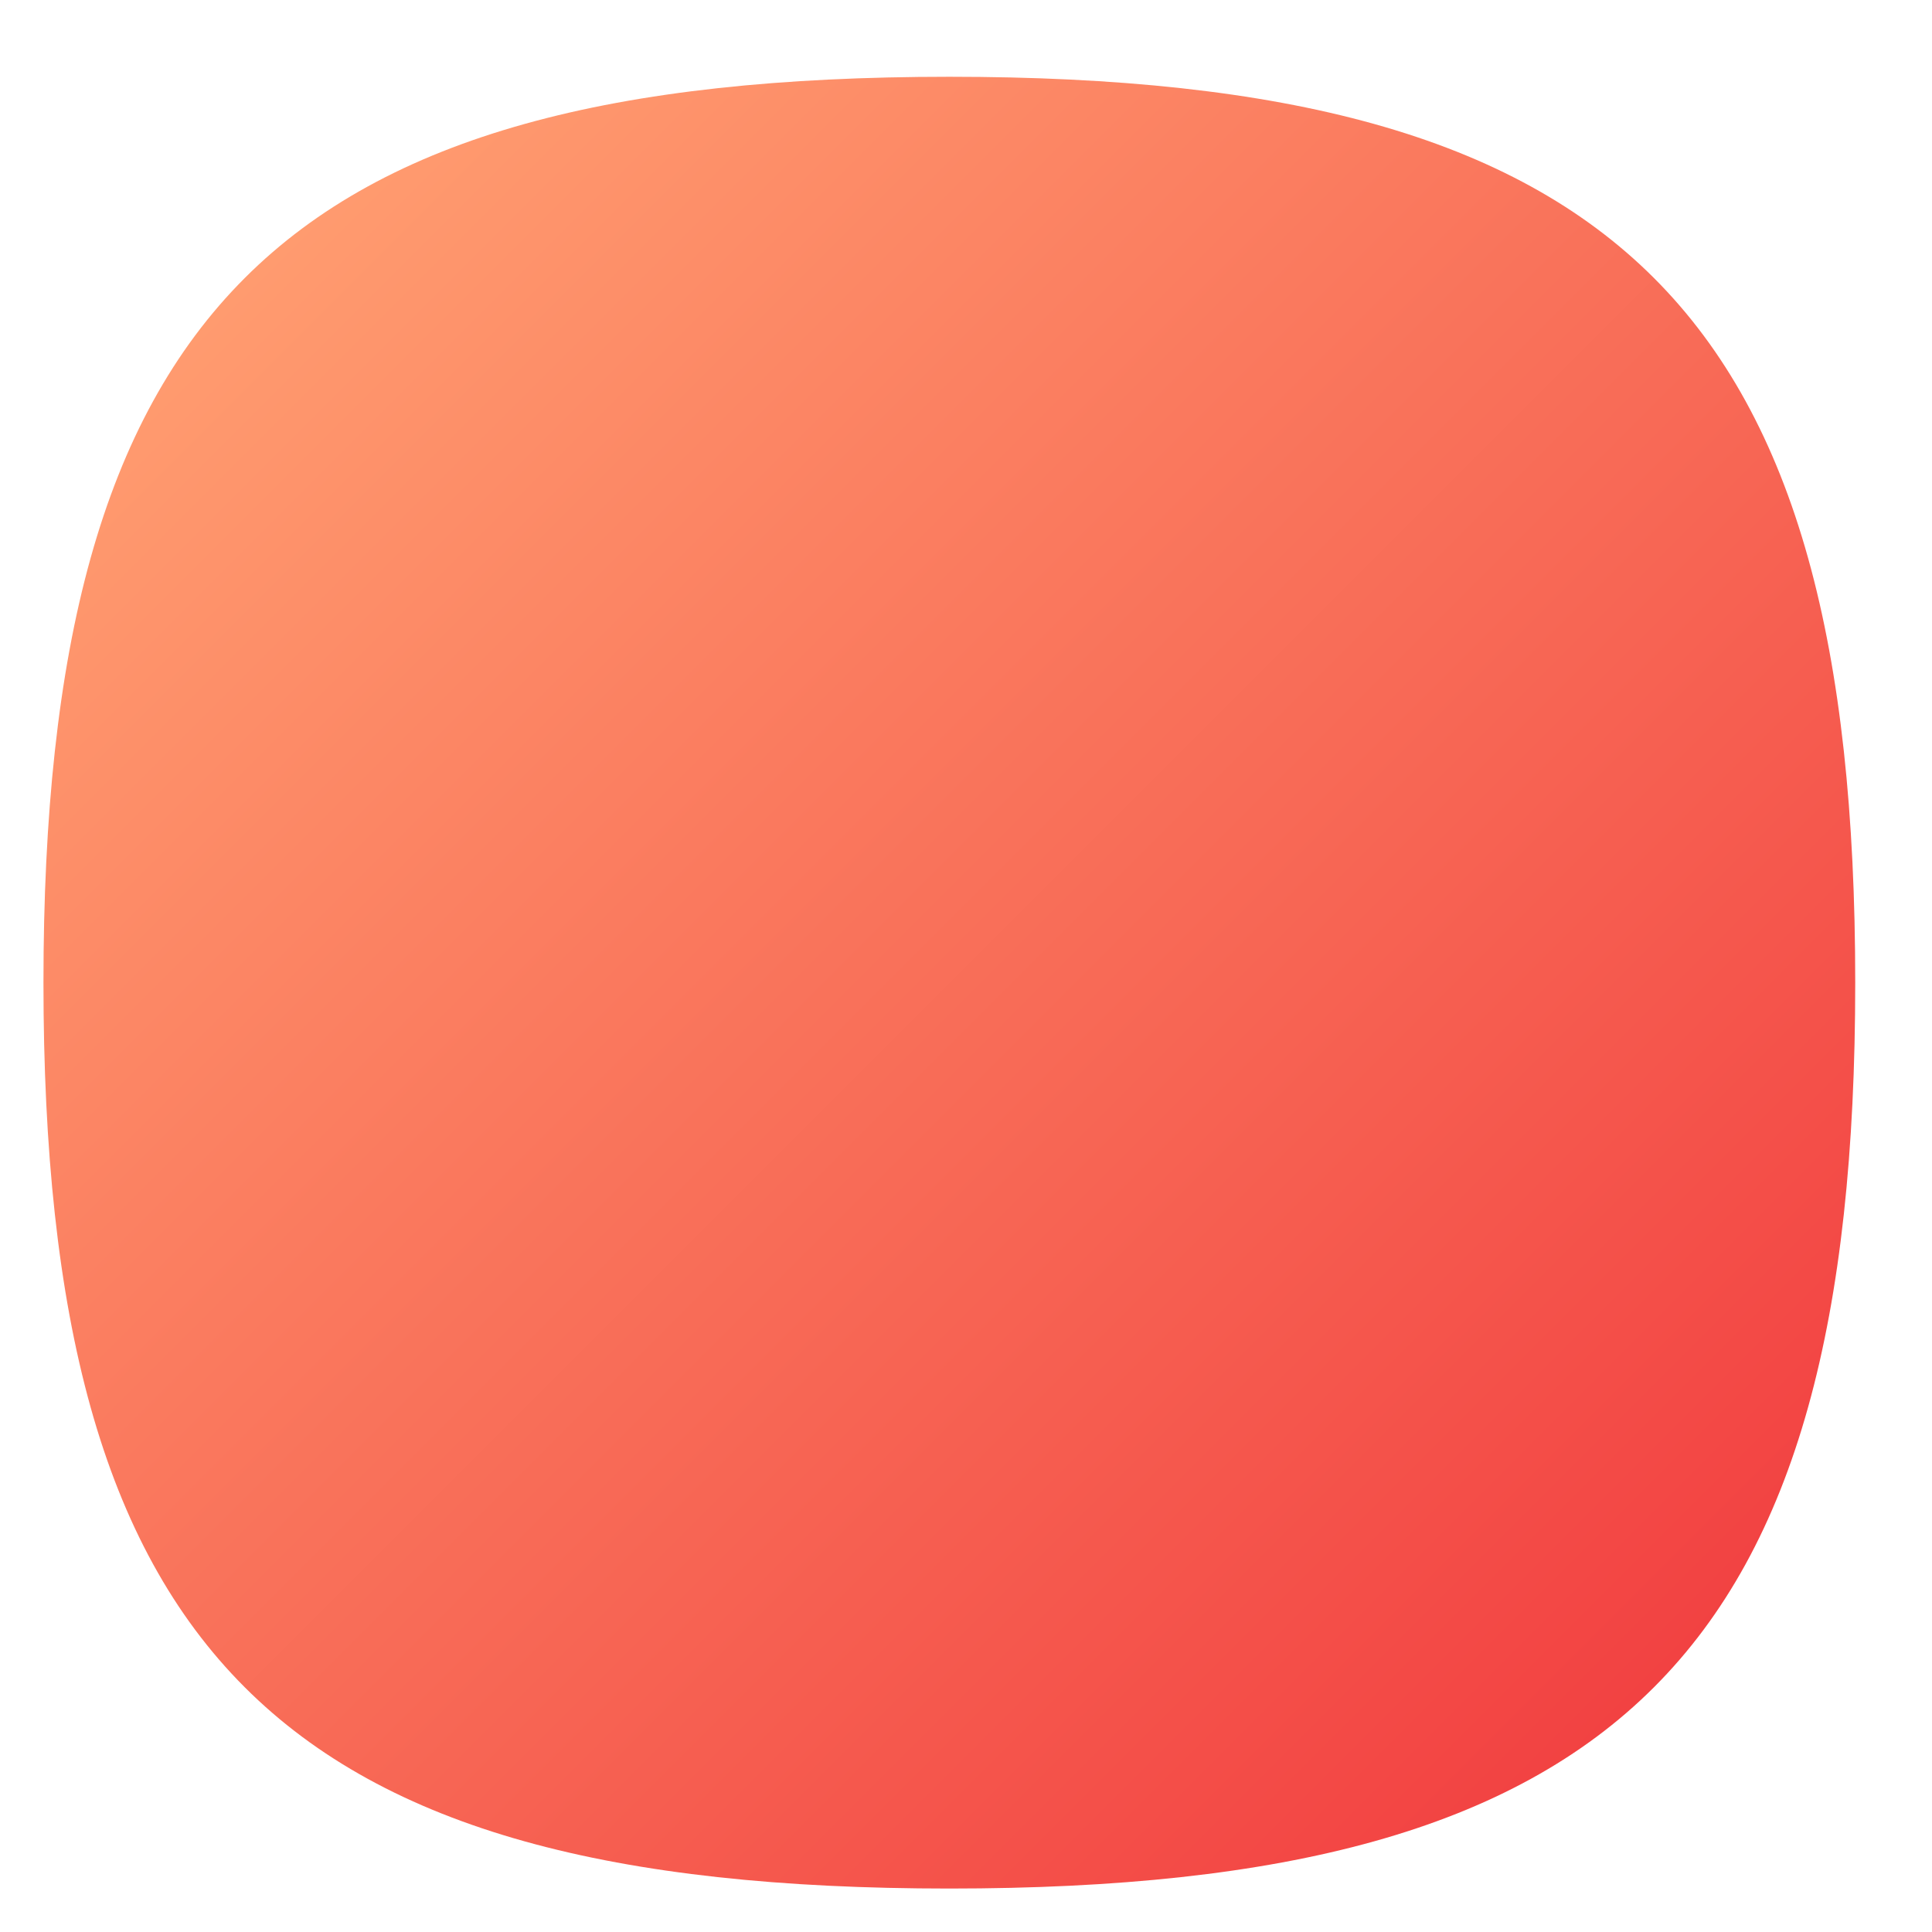 <?xml version="1.0" encoding="UTF-8" standalone="no"?>
<!-- Created with Inkscape (http://www.inkscape.org/) -->

<svg
   xmlns:dc="http://purl.org/dc/elements/1.1/"
   xmlns:cc="http://creativecommons.org/ns#"
   xmlns:rdf="http://www.w3.org/1999/02/22-rdf-syntax-ns#"
   xmlns:svg="http://www.w3.org/2000/svg"
   xmlns="http://www.w3.org/2000/svg"
   xmlns:sodipodi="http://sodipodi.sourceforge.net/DTD/sodipodi-0.dtd"
   xmlns:inkscape="http://www.inkscape.org/namespaces/inkscape"
   version="1.1"
   id="svg2"
   xml:space="preserve"
   width="133.333"
   height="133.333"
   viewBox="0 0 133.333 133.333"
   sodipodi:docname="overlay13.svg"
   inkscape:version="0.92.2 2405546, 2018-03-11"><defs
     id="defs6"><clipPath
       clipPathUnits="userSpaceOnUse"
       id="clipPath18"><path
         d="M 50,100 C 12.956,100 0,87.039 0,50 v 0 C 0,12.961 12.956,0 50,0 v 0 c 37.045,0 50,12.961 50,50 v 0 c 0,37.044 -12.955,50 -50,50 z"
         id="path16"
         inkscape:connector-curvature="0" /></clipPath><linearGradient
       x1="0"
       y1="0"
       x2="1"
       y2="0"
       gradientUnits="userSpaceOnUse"
       gradientTransform="matrix(77.781,-77.781,-77.781,-77.781,11.11,88.891)"
       spreadMethod="pad"
       id="linearGradient32"><stop
         style="stop-opacity:1;stop-color:#ff9b6f"
         offset="0"
         id="stop24" /><stop
         style="stop-opacity:1;stop-color:#ff9b6f"
         offset="0"
         id="stop26" /><stop
         style="stop-opacity:1;stop-color:#f24242"
         offset="1"
         id="stop28" /><stop
         style="stop-opacity:1;stop-color:#f24242"
         offset="1"
         id="stop30" /></linearGradient><clipPath
       clipPathUnits="userSpaceOnUse"
       id="clipPath42"><path
         d="M 68.25,69.88 V 64 h 6.059 c 3.011,0 5.441,-2.43 5.441,-5.44 v 0 -28.251 c 0,-2.999 -2.43,-5.429 -5.441,-5.429 v 0 H 25.69 c -1.51,0 -2.87,0.61 -3.851,1.59 v 0 L 48.29,0.02 C 48.86,0.01 49.42,0 50,0 v 0 c 34.21,0 47.87,11.07 49.76,41.94 v 0 L 66.01,75.68 c 1.39,-1.53 2.24,-3.57 2.24,-5.8"
         id="path40"
         inkscape:connector-curvature="0" /></clipPath><clipPath
       clipPathUnits="userSpaceOnUse"
       id="clipPath50"><path
         d="M -32768,32767 H 32767 V -32768 H -32768 Z"
         id="path48"
         inkscape:connector-curvature="0" /></clipPath><linearGradient
       x1="0"
       y1="0"
       x2="1"
       y2="0"
       gradientUnits="userSpaceOnUse"
       gradientTransform="matrix(43.719,-43.719,-43.719,-43.719,42.668,52.337)"
       spreadMethod="pad"
       id="linearGradient60"><stop
         style="stop-opacity:0.12;stop-color:#ffffff"
         offset="0"
         id="stop52" /><stop
         style="stop-opacity:0.12;stop-color:#ffffff"
         offset="0"
         id="stop54" /><stop
         style="stop-opacity:0;stop-color:#ffffff"
         offset="1"
         id="stop56" /><stop
         style="stop-opacity:0;stop-color:#ffffff"
         offset="1"
         id="stop58" /></linearGradient><mask
       maskUnits="userSpaceOnUse"
       x="0"
       y="0"
       width="1"
       height="1"
       id="mask62"><g
         id="g72"><g
           clip-path="url(#clipPath50)"
           id="g70"><g
             id="g68"><g
               id="g66"><path
                 d="M -32768,32767 H 32767 V -32768 H -32768 Z"
                 style="fill:url(#linearGradient60);stroke:none"
                 id="path64"
                 inkscape:connector-curvature="0" /></g></g></g></g></mask><linearGradient
       x1="0"
       y1="0"
       x2="1"
       y2="0"
       gradientUnits="userSpaceOnUse"
       gradientTransform="matrix(43.719,-43.719,-43.719,-43.719,42.668,52.337)"
       spreadMethod="pad"
       id="linearGradient86"><stop
         style="stop-opacity:1;stop-color:#000000"
         offset="0"
         id="stop78" /><stop
         style="stop-opacity:1;stop-color:#000000"
         offset="0"
         id="stop80" /><stop
         style="stop-opacity:1;stop-color:#000000"
         offset="1"
         id="stop82" /><stop
         style="stop-opacity:1;stop-color:#000000"
         offset="1"
         id="stop84" /></linearGradient><clipPath
       clipPathUnits="userSpaceOnUse"
       id="clipPath96"><path
         d="m 40.38,73.5 c -2.01,0 -3.63,-1.62 -3.63,-3.62 v 0 V 64 h 26.5 v 5.88 c 0,2 -1.62,3.62 -3.63,3.62 v 0 z"
         id="path94"
         inkscape:connector-curvature="0" /></clipPath><clipPath
       clipPathUnits="userSpaceOnUse"
       id="clipPath104"><path
         d="M -32768,32767 H 32767 V -32768 H -32768 Z"
         id="path102"
         inkscape:connector-curvature="0" /></clipPath><linearGradient
       x1="0"
       y1="0"
       x2="1"
       y2="0"
       gradientUnits="userSpaceOnUse"
       gradientTransform="matrix(16.939,-16.939,-16.939,-16.939,41.53,76.159)"
       spreadMethod="pad"
       id="linearGradient114"><stop
         style="stop-opacity:0.12;stop-color:#ffffff"
         offset="0"
         id="stop106" /><stop
         style="stop-opacity:0.12;stop-color:#ffffff"
         offset="0"
         id="stop108" /><stop
         style="stop-opacity:0;stop-color:#ffffff"
         offset="1"
         id="stop110" /><stop
         style="stop-opacity:0;stop-color:#ffffff"
         offset="1"
         id="stop112" /></linearGradient><mask
       maskUnits="userSpaceOnUse"
       x="0"
       y="0"
       width="1"
       height="1"
       id="mask116"><g
         id="g126"><g
           clip-path="url(#clipPath104)"
           id="g124"><g
             id="g122"><g
               id="g120"><path
                 d="M -32768,32767 H 32767 V -32768 H -32768 Z"
                 style="fill:url(#linearGradient114);stroke:none"
                 id="path118"
                 inkscape:connector-curvature="0" /></g></g></g></g></mask><linearGradient
       x1="0"
       y1="0"
       x2="1"
       y2="0"
       gradientUnits="userSpaceOnUse"
       gradientTransform="matrix(16.939,-16.939,-16.939,-16.939,41.53,76.159)"
       spreadMethod="pad"
       id="linearGradient140"><stop
         style="stop-opacity:1;stop-color:#000000"
         offset="0"
         id="stop132" /><stop
         style="stop-opacity:1;stop-color:#000000"
         offset="0"
         id="stop134" /><stop
         style="stop-opacity:1;stop-color:#000000"
         offset="1"
         id="stop136" /><stop
         style="stop-opacity:1;stop-color:#000000"
         offset="1"
         id="stop138" /></linearGradient><clipPath
       clipPathUnits="userSpaceOnUse"
       id="clipPath150"><path
         d="m 40.38,78.5 c -4.77,0 -8.63,-3.86 -8.63,-8.62 v 0 V 64 h -6.06 c -3.01,0 -5.44,-2.43 -5.44,-5.44 v 0 -28.251 c 0,-1.499 0.61,-2.859 1.589,-3.839 v 0 c 0.981,-0.98 2.341,-1.59 3.851,-1.59 v 0 h 48.619 c 3.011,0 5.441,2.43 5.441,5.429 v 0 28.251 c 0,3.01 -2.43,5.44 -5.441,5.44 v 0 H 68.25 v 5.88 c 0,2.23 -0.85,4.27 -2.24,5.8 v 0 c -0.09,0.1 -0.179,0.19 -0.279,0.28 v 0 c -0.381,0.39 -0.811,0.75 -1.281,1.06 v 0 c 0,0 0,0.01 -0.01,0.01 v 0 c -0.221,0.15 -0.46,0.29 -0.7,0.42 v 0 c 0,0 0,0.01 -0.009,0.01 v 0 c -0.212,0.11 -0.421,0.22 -0.641,0.31 v 0 c -0.42,0.19 -0.86,0.34 -1.309,0.46 v 0 C 61.52,78.29 61.259,78.35 61,78.39 v 0 c -0.45,0.07 -0.911,0.11 -1.38,0.11 v 0 z m -3.63,-8.62 c 0,2 1.62,3.62 3.63,3.62 v 0 h 19.24 c 2.01,0 3.63,-1.62 3.63,-3.62 v 0 V 64 h -26.5 z"
         id="path148"
         inkscape:connector-curvature="0" /></clipPath><clipPath
       clipPathUnits="userSpaceOnUse"
       id="clipPath158"><path
         d="M -32768,32767 H 32767 V -32768 H -32768 Z"
         id="path156"
         inkscape:connector-curvature="0" /></clipPath><linearGradient
       x1="0"
       y1="0"
       x2="1"
       y2="0"
       gradientUnits="userSpaceOnUse"
       gradientTransform="matrix(46.694,-46.694,-46.694,-46.694,26.653,68.351)"
       spreadMethod="pad"
       id="linearGradient168"><stop
         style="stop-opacity:0.12;stop-color:#ffffff"
         offset="0"
         id="stop160" /><stop
         style="stop-opacity:0.12;stop-color:#ffffff"
         offset="0"
         id="stop162" /><stop
         style="stop-opacity:0;stop-color:#ffffff"
         offset="1"
         id="stop164" /><stop
         style="stop-opacity:0;stop-color:#ffffff"
         offset="1"
         id="stop166" /></linearGradient><mask
       maskUnits="userSpaceOnUse"
       x="0"
       y="0"
       width="1"
       height="1"
       id="mask170"><g
         id="g180"><g
           clip-path="url(#clipPath158)"
           id="g178"><g
             id="g176"><g
               id="g174"><path
                 d="M -32768,32767 H 32767 V -32768 H -32768 Z"
                 style="fill:url(#linearGradient168);stroke:none"
                 id="path172"
                 inkscape:connector-curvature="0" /></g></g></g></g></mask><linearGradient
       x1="0"
       y1="0"
       x2="1"
       y2="0"
       gradientUnits="userSpaceOnUse"
       gradientTransform="matrix(46.694,-46.694,-46.694,-46.694,26.653,68.351)"
       spreadMethod="pad"
       id="linearGradient194"><stop
         style="stop-opacity:1;stop-color:#000000"
         offset="0"
         id="stop186" /><stop
         style="stop-opacity:1;stop-color:#000000"
         offset="0"
         id="stop188" /><stop
         style="stop-opacity:1;stop-color:#000000"
         offset="1"
         id="stop190" /><stop
         style="stop-opacity:1;stop-color:#000000"
         offset="1"
         id="stop192" /></linearGradient><clipPath
       clipPathUnits="userSpaceOnUse"
       id="clipPath204"><path
         d="M 0,100 H 100 V 0 H 0 Z"
         id="path202"
         inkscape:connector-curvature="0" /></clipPath><clipPath
       clipPathUnits="userSpaceOnUse"
       id="clipPath212"><path
         d="m 20.25,53.333 h 59.5 V 33.417 h -59.5 z"
         id="path210"
         inkscape:connector-curvature="0" /></clipPath><clipPath
       clipPathUnits="userSpaceOnUse"
       id="clipPath226"><path
         d="m 31.75,67.125 h 5 v -4.771 h -5 z"
         id="path224"
         inkscape:connector-curvature="0" /></clipPath><clipPath
       clipPathUnits="userSpaceOnUse"
       id="clipPath240"><path
         d="m 63.25,67.125 h 5 v -4.771 h -5 z"
         id="path238"
         inkscape:connector-curvature="0" /></clipPath></defs><sodipodi:namedview
     pagecolor="#ffffff"
     bordercolor="#666666"
     borderopacity="1"
     objecttolerance="10"
     gridtolerance="10"
     guidetolerance="10"
     inkscape:pageopacity="0"
     inkscape:pageshadow="2"
     inkscape:window-width="1366"
     inkscape:window-height="706"
     id="namedview4"
     showgrid="false"
     inkscape:zoom="1.7700001"
     inkscape:cx="66.666665"
     inkscape:cy="66.666665"
     inkscape:window-x="0"
     inkscape:window-y="34"
     inkscape:window-maximized="1"
     inkscape:current-layer="g10" /><g
     id="g10"
     inkscape:groupmode="layer"
     inkscape:label="linksbag"
     transform="matrix(1.333,0,0,-1.333,0,133.333)"><g
       id="g12"
       transform="matrix(0.938,0,0,0.938,2.25,2.25)"><g
         id="g14"
         clip-path="url(#clipPath18)"><g
           id="g20"><g
             id="g22"><path
               d="M 50,100 C 12.956,100 0,87.039 0,50 v 0 C 0,12.961 12.956,0 50,0 v 0 c 37.045,0 50,12.961 50,50 v 0 c 0,37.044 -12.955,50 -50,50 z"
               style="fill:url(#linearGradient32);stroke:none"
               id="path34"
               inkscape:connector-curvature="0" /></g></g></g></g></g></svg>